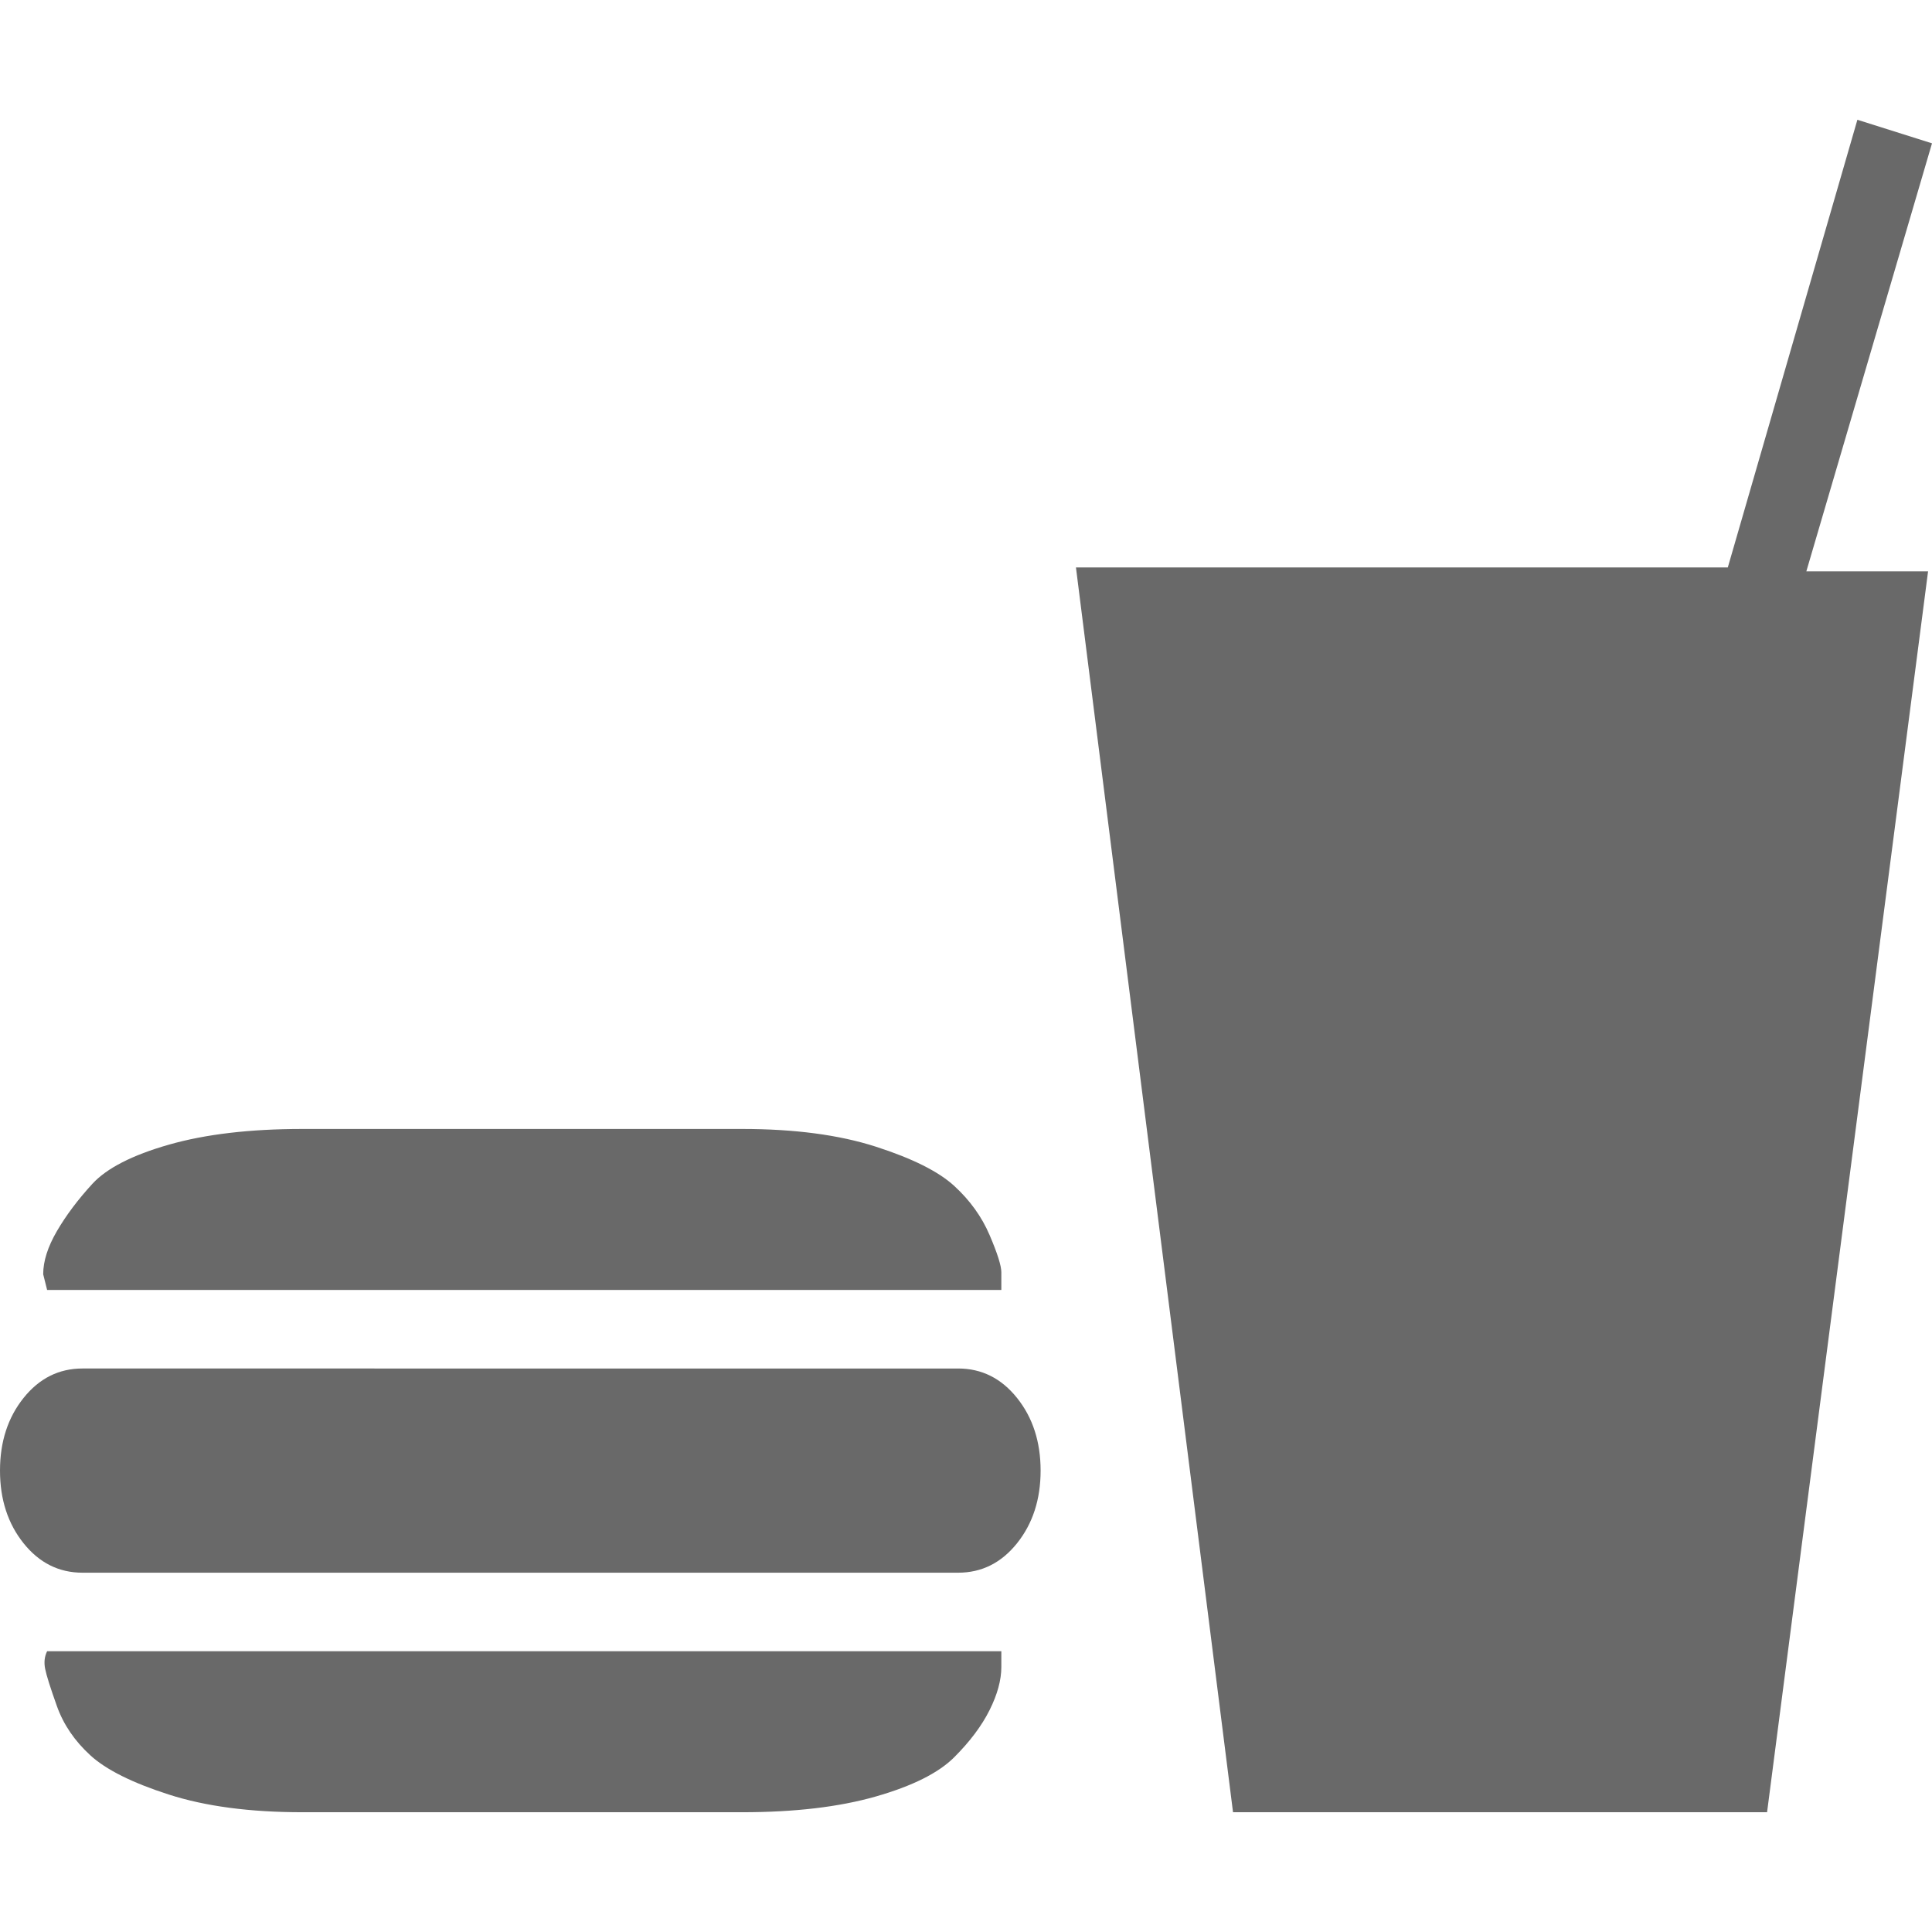 <?xml version="1.0" encoding="iso-8859-1"?>
<!-- Generator: Adobe Illustrator 18.1.1, SVG Export Plug-In . SVG Version: 6.00 Build 0)  -->
<svg xmlns="http://www.w3.org/2000/svg" xmlns:xlink="http://www.w3.org/1999/xlink" version="1.1" id="Capa_1" x="0px" y="0px" viewBox="0 0 492 492" style="enable-background:new 0 0 492 492;" xml:space="preserve" width="512px" height="512px">
<g>
	<g>
		<polygon points="491,145.5 450,461.5 314,461.5 274,144.5 440,144.5 473,30.5 492,36.5 460,145.5   " fill="#696969"/>
		<path d="M255,328.5V324c0-1.667-1-4.834-3-9.5c-2-4.667-5-8.834-9-12.5c-4-3.667-10.667-7-20-10    c-9.334-3-20.667-4.5-34-4.5H77c-13.333,0-24.667,1.333-34,4s-15.833,6-19.5,10s-6.667,8-9,12s-3.5,7.667-3.5,11l1,4H255z" fill="#696969"/>
		<path d="M12,420.5c-0.667,1.333-0.833,2.833-0.5,4.5s1.333,4.833,3,9.5S19,443.333,23,447s10.667,7,20,10    s20.667,4.5,34,4.5h112c13.333,0,24.667-1.333,34-4s16-6,20-10s7-8,9-12s3-7.667,3-11v-4H12z" fill="#696969"/>
		<path d="M244,400.5c6,0,11-2.5,15-7.5s6-11.167,6-18.5s-2-13.5-6-18.5s-9-7.5-15-7.5H21c-6,0-11,2.5-15,7.5    s-6,11.167-6,18.5S2,388,6,393s9,7.5,15,7.5H244z" fill="#696969"/>
	</g>
</g>
<g>
</g>
<g>
</g>
<g>
</g>
<g>
</g>
<g>
</g>
<g>
</g>
<g>
</g>
<g>
</g>
<g>
</g>
<g>
</g>
<g>
</g>
<g>
</g>
<g>
</g>
<g>
</g>
<g>
</g>
</svg>
